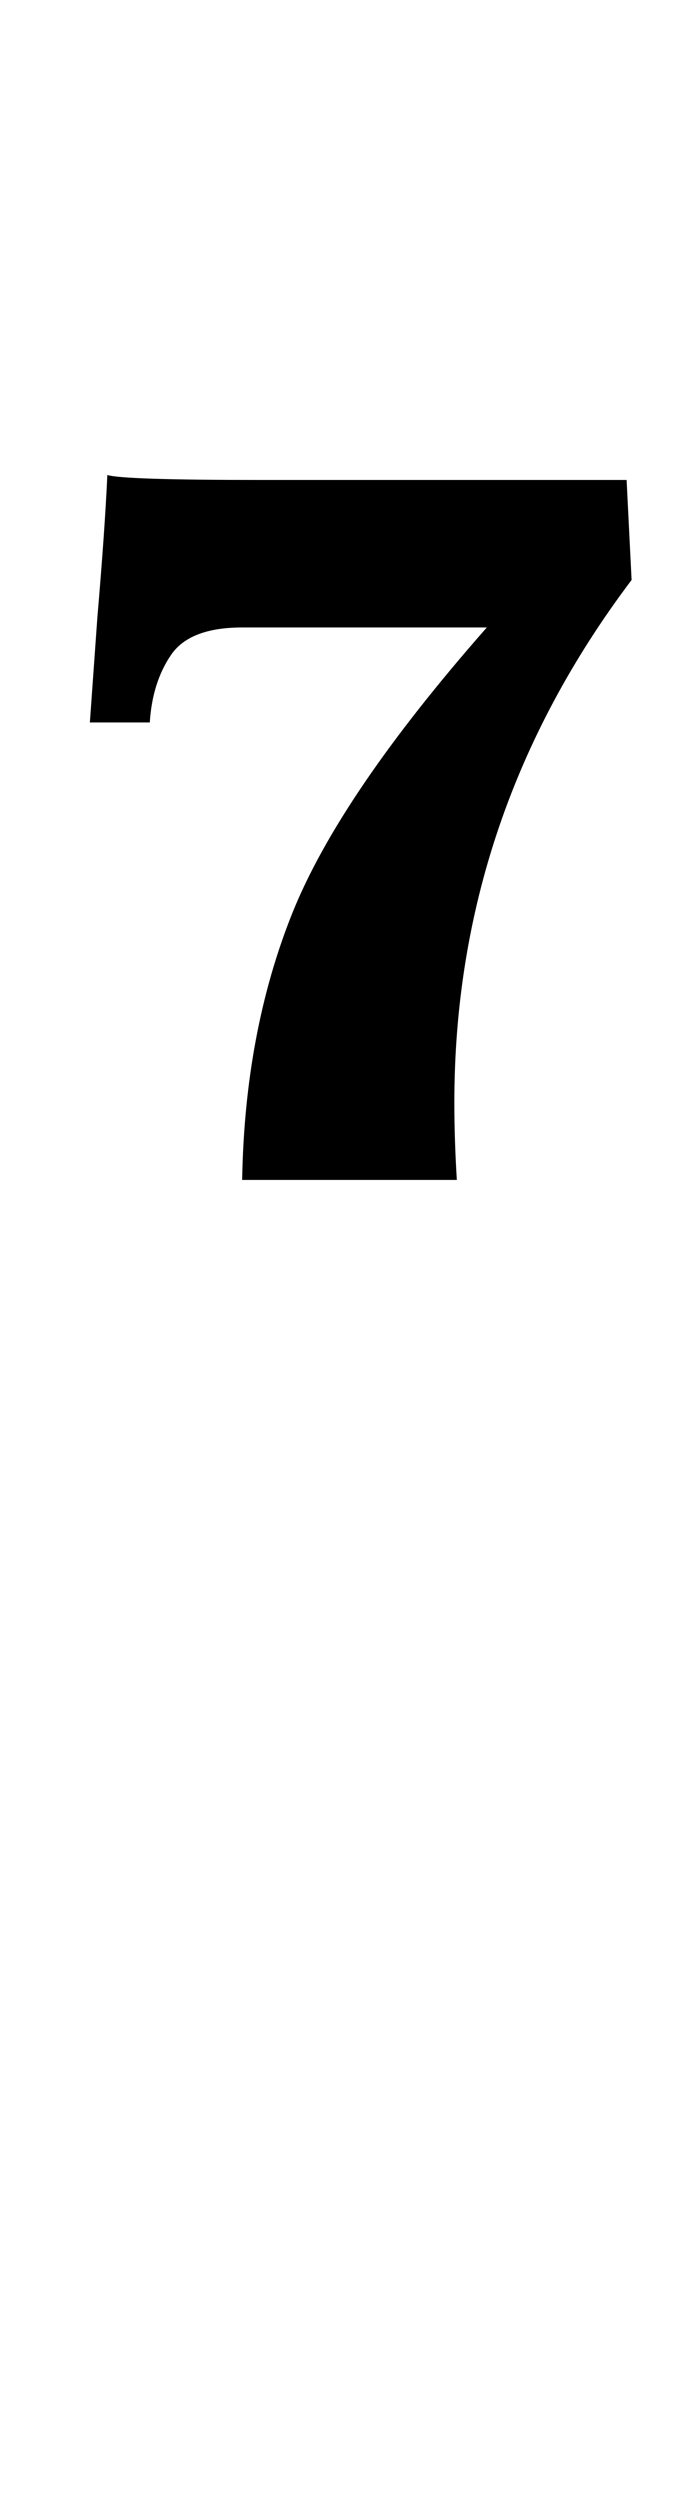 <?xml version="1.0" standalone="no"?>
<!DOCTYPE svg PUBLIC "-//W3C//DTD SVG 1.1//EN" "http://www.w3.org/Graphics/SVG/1.1/DTD/svg11.dtd" >
<svg xmlns="http://www.w3.org/2000/svg" xmlns:xlink="http://www.w3.org/1999/xlink" version="1.1" viewBox="-10 0 280 1000">
  <g transform="matrix(1 0 0 -1 0 800)">
   <path fill="currentColor"
d="M107 434.5q19 47.5 78 114.5h-98q-21 0 -28.5 -11t-8.5 -27h-24l3 42q3 35 4 57q6 -2 62 -2h146l2 -40q-71 -94 -71 -209q0 -15 1 -31h-86q1 59 20 106.5z" />
  </g>

</svg>
